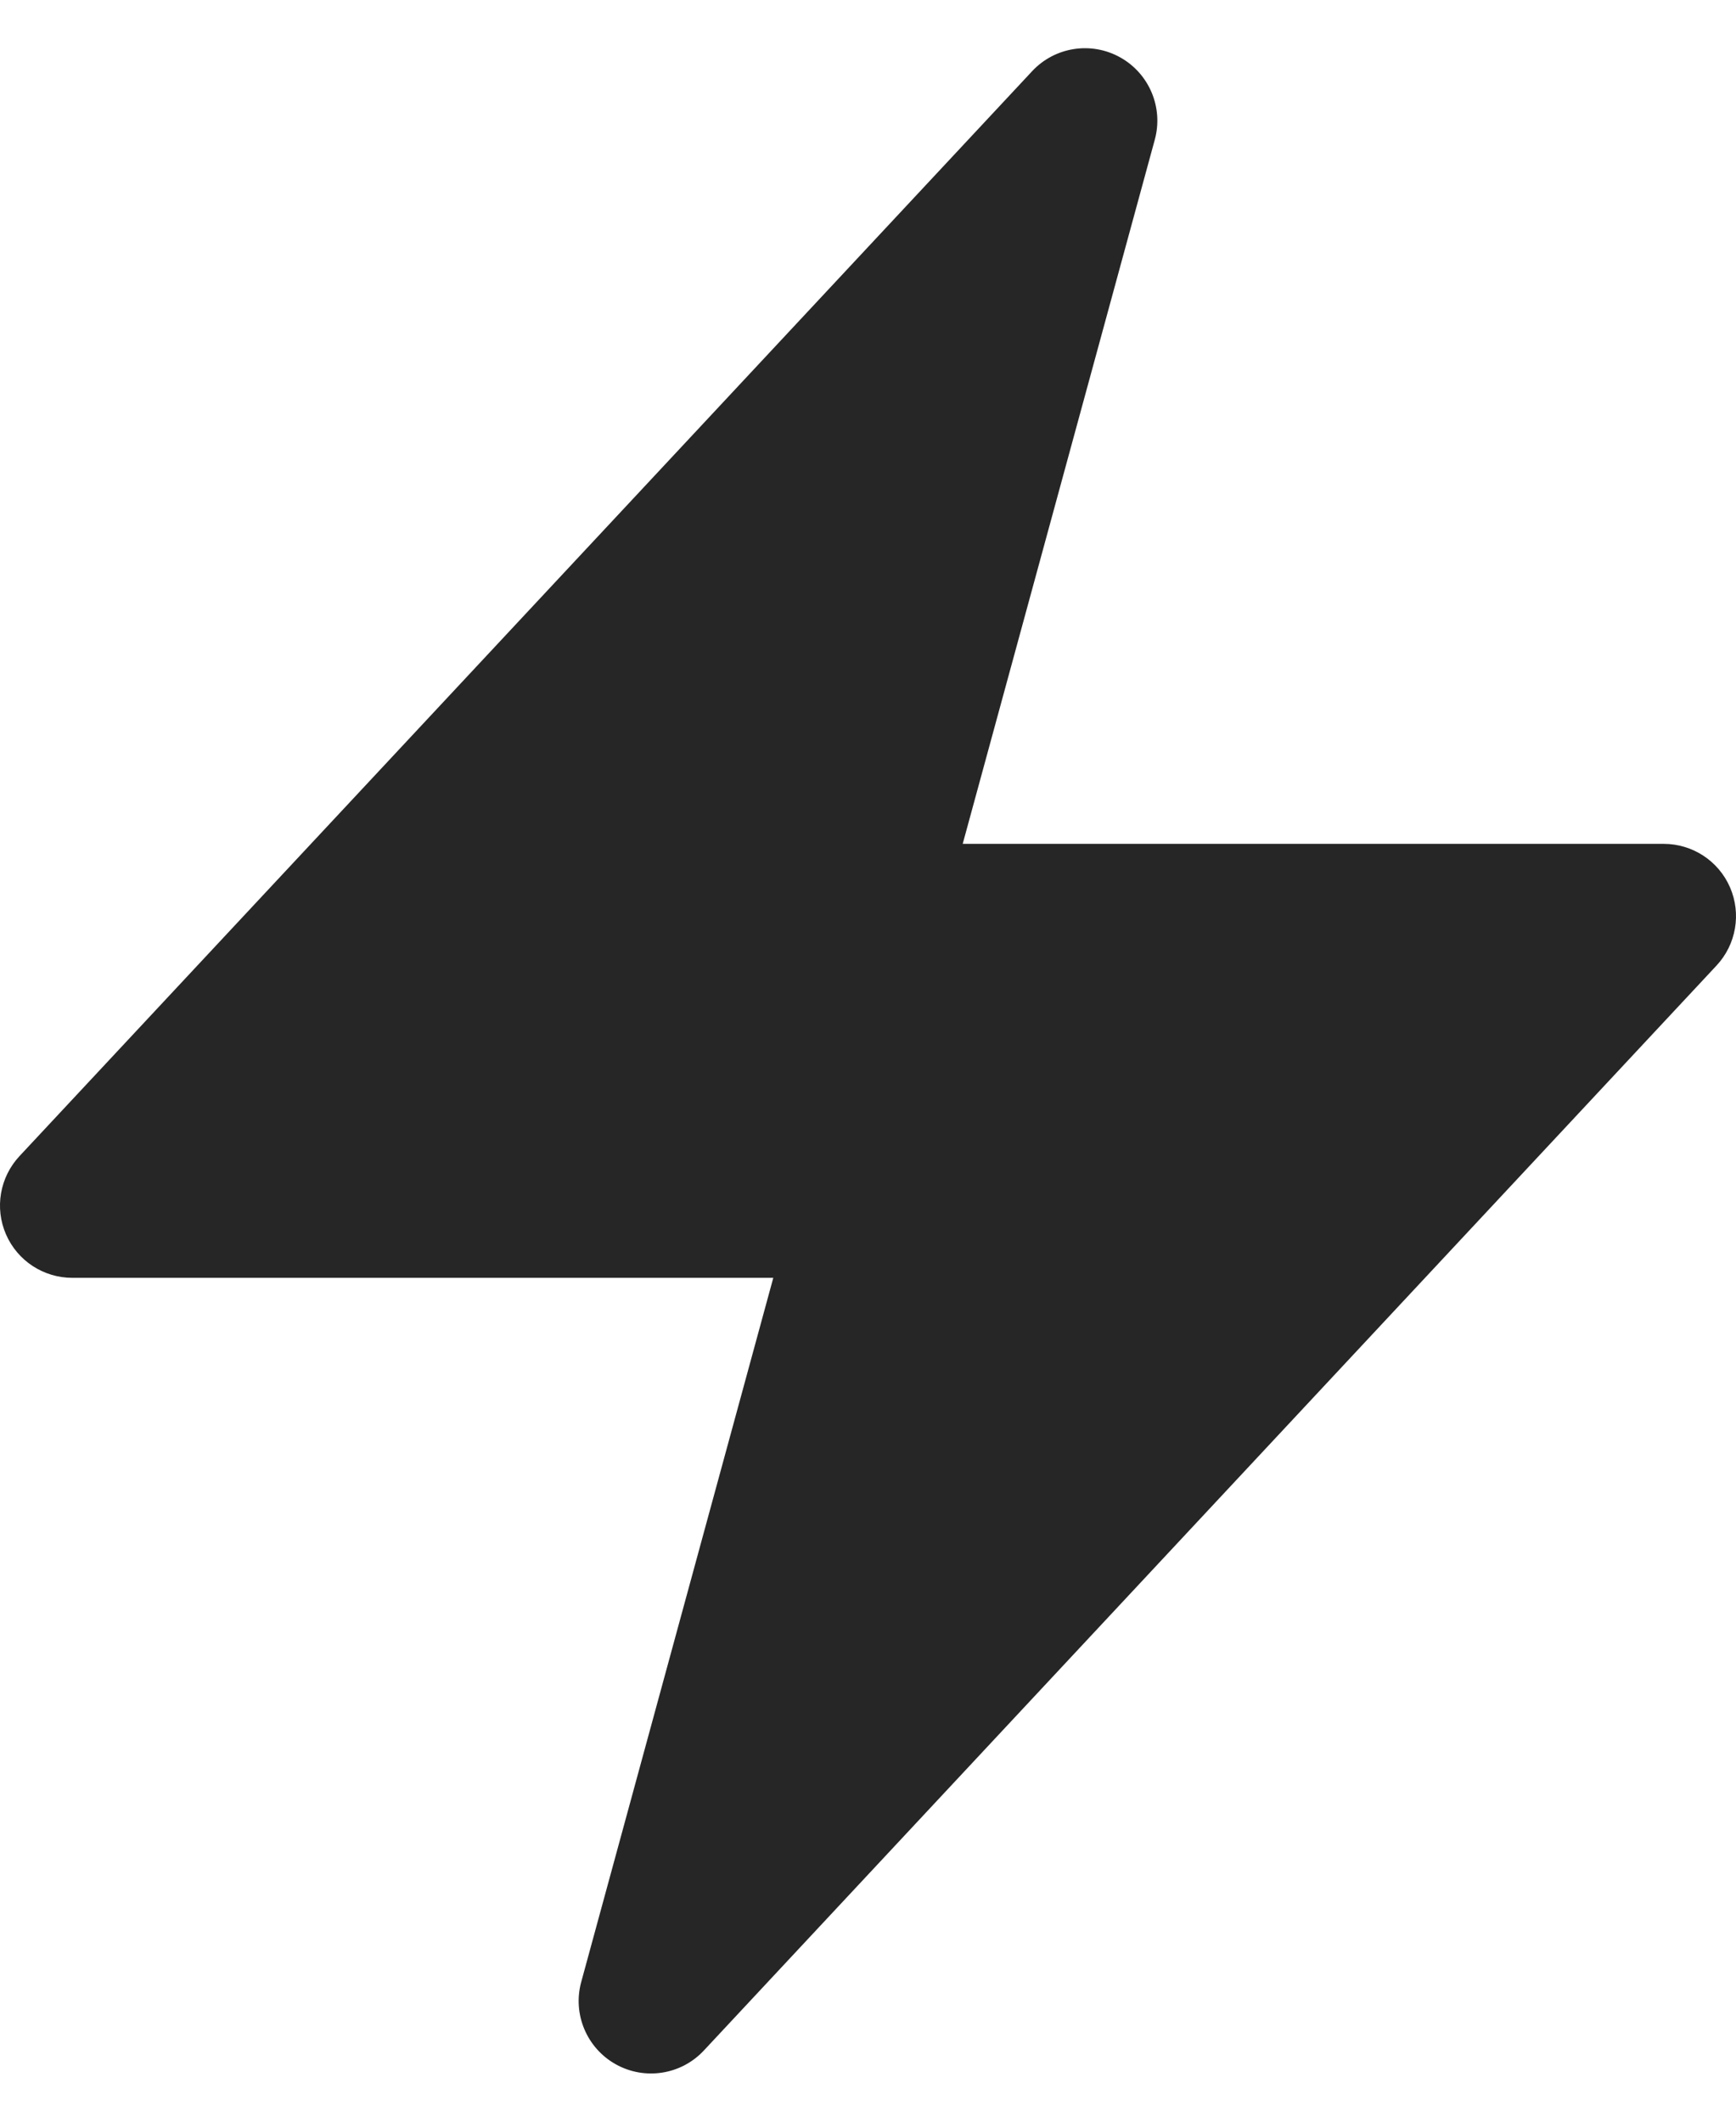 <svg width="18" height="22" viewBox="0 0 18 22" fill="none" xmlns="http://www.w3.org/2000/svg">
<path fill-rule="evenodd" clip-rule="evenodd" d="M11.615 0.595C11.916 0.763 12.064 1.115 11.974 1.447L9.982 8.75H17.25C17.549 8.75 17.819 8.927 17.938 9.201C18.057 9.475 18.002 9.793 17.798 10.012L7.298 21.262C7.063 21.514 6.686 21.573 6.385 21.405C6.084 21.237 5.936 20.885 6.026 20.553L8.018 13.25H0.75C0.451 13.25 0.181 13.073 0.062 12.799C-0.057 12.525 -0.002 12.207 0.202 11.988L10.702 0.738C10.937 0.486 11.314 0.427 11.615 0.595Z" fill="#262626"/>
</svg>

